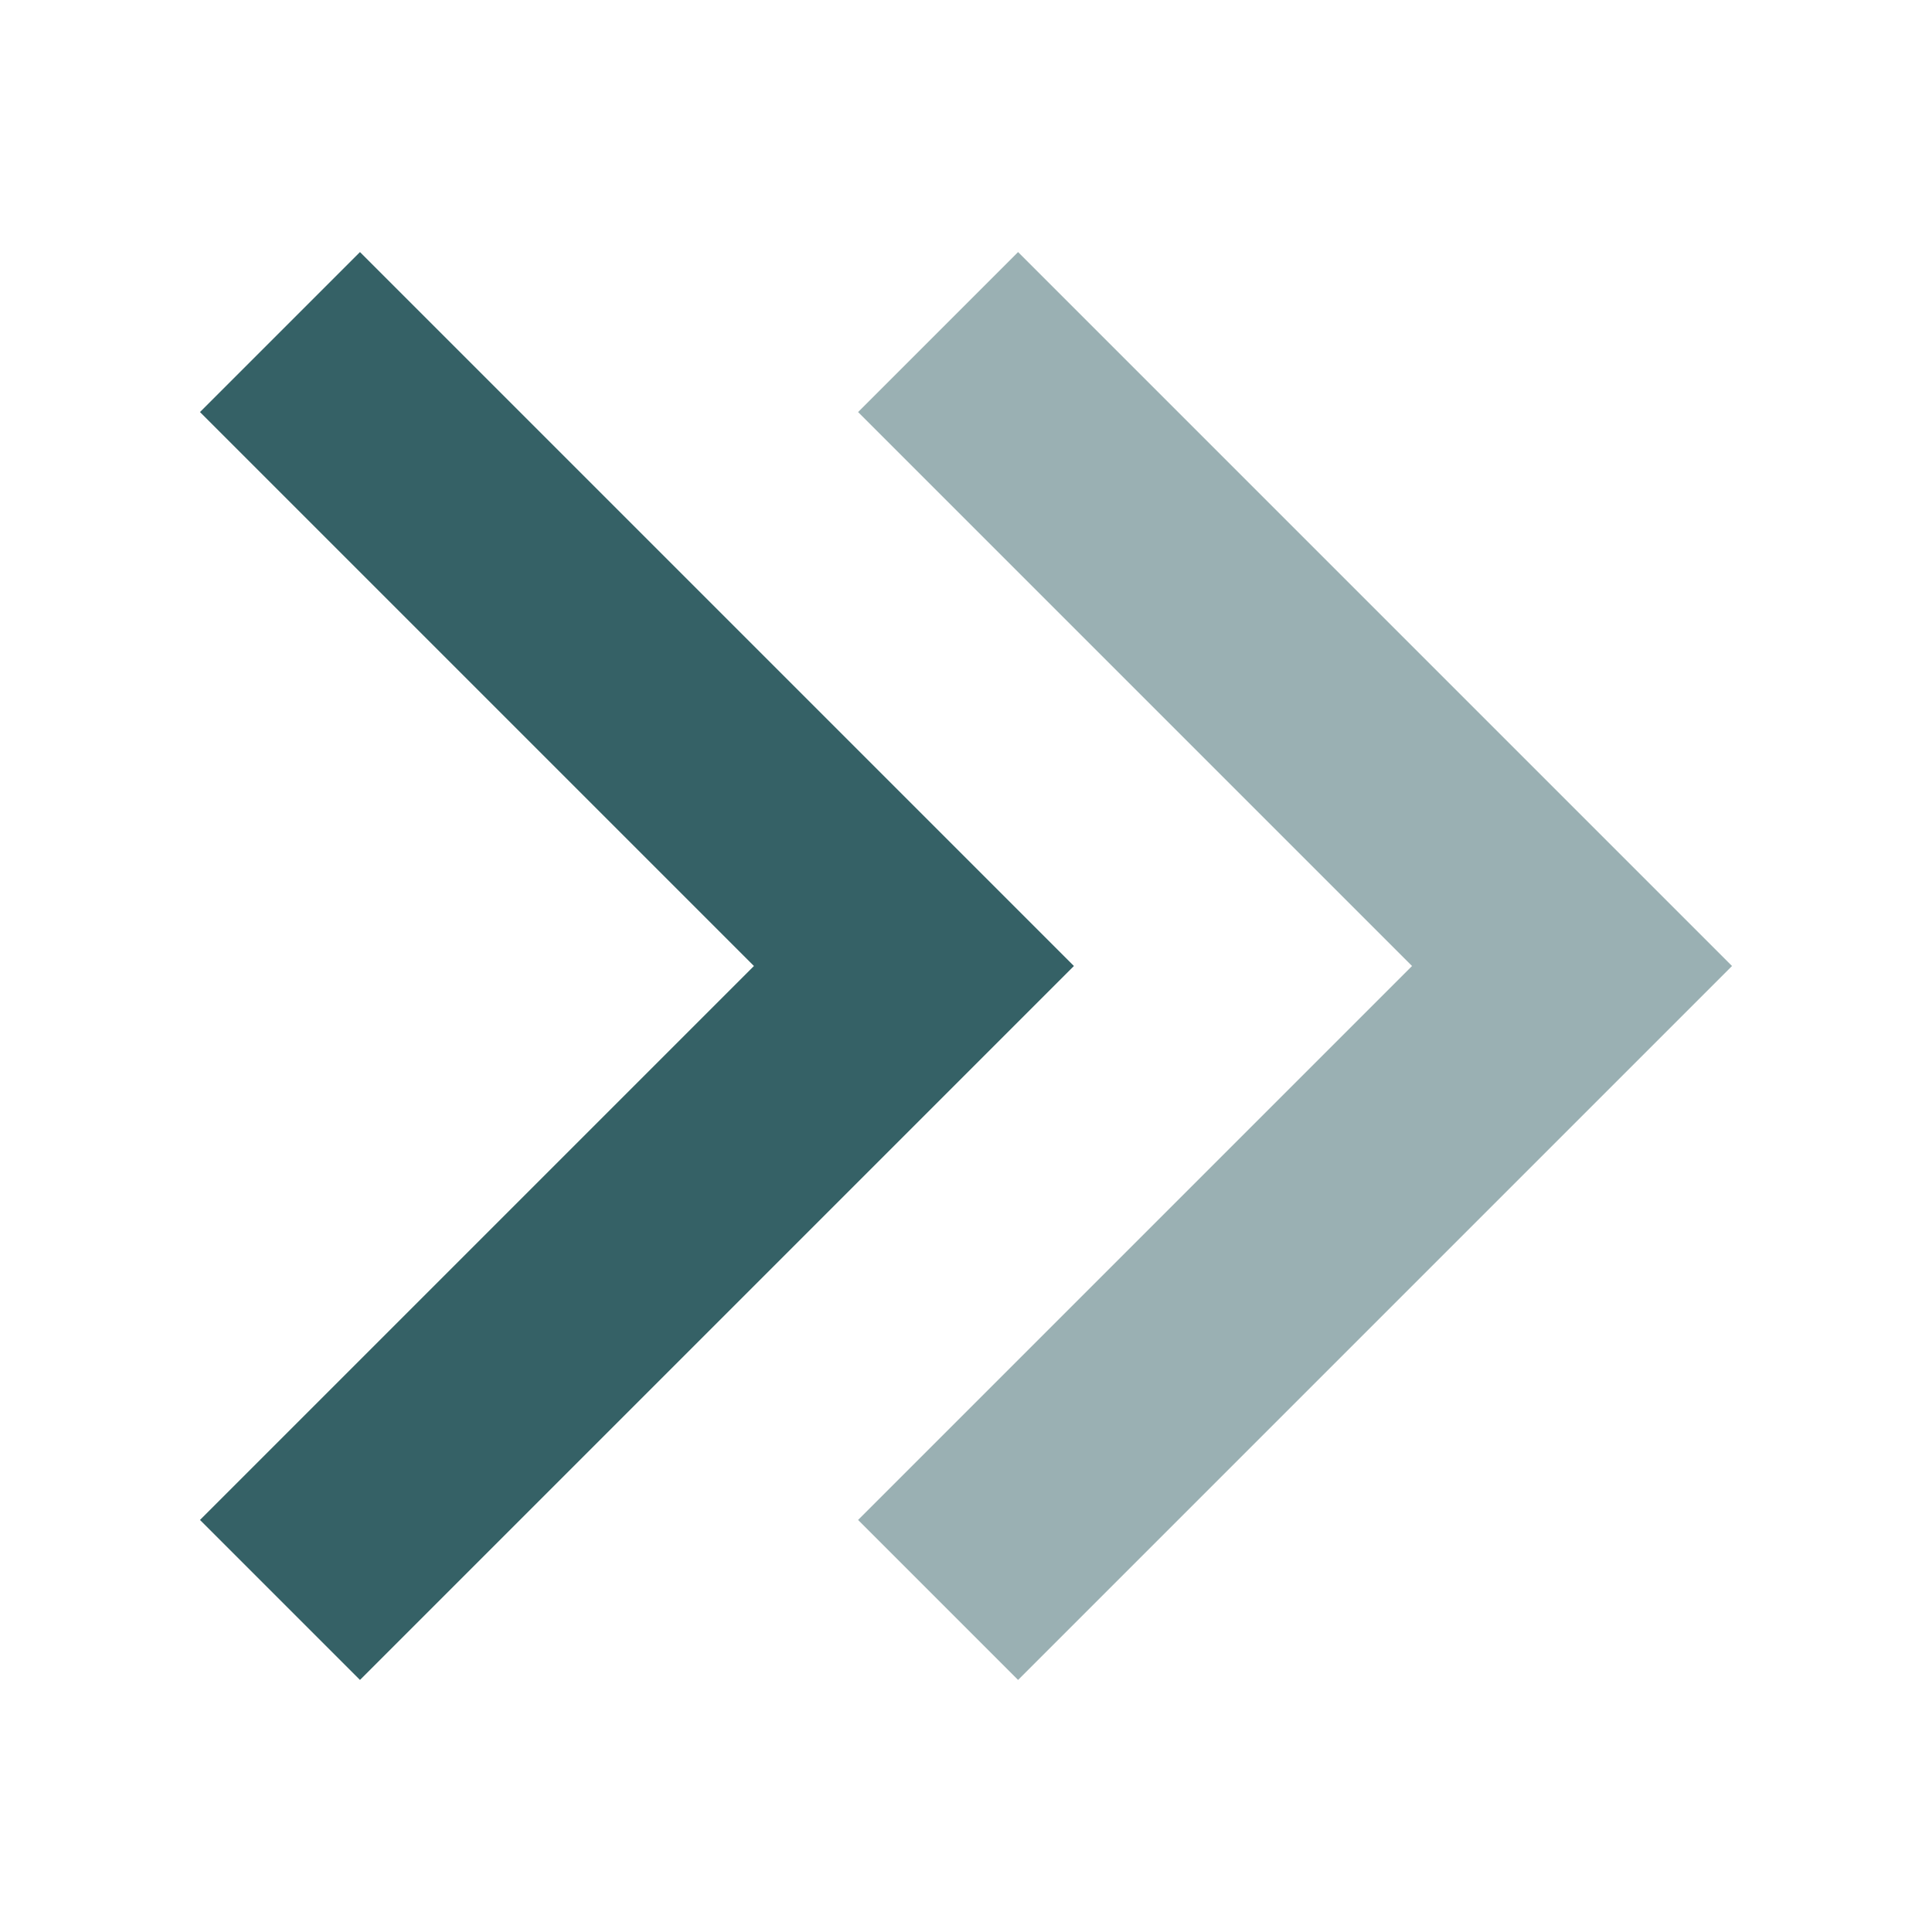 <?xml version="1.0" ?><!DOCTYPE svg  PUBLIC '-//W3C//DTD SVG 1.0//EN'  'http://www.w3.org/TR/2001/REC-SVG-20010904/DTD/svg10.dtd'><svg enable-background="new 0 0 512 512" height="22px" id="Layer_1" version="1.0" viewBox="0 0 512 512" width="22px" xml:space="preserve" xmlns="http://www.w3.org/2000/svg" xmlns:xlink="http://www.w3.org/1999/xlink"><g><g><polygon fill="#9ab0b3"  points="269.8,445.2 227.4,402.8 374.2,256 227.4,109.2 269.8,66.8 459,256   "/></g></g><g><g><polygon fill="#356166"  points="95.4,445.2 53,402.8 199.8,256 53,109.2 95.4,66.8 284.6,256   "/></g></g></svg>